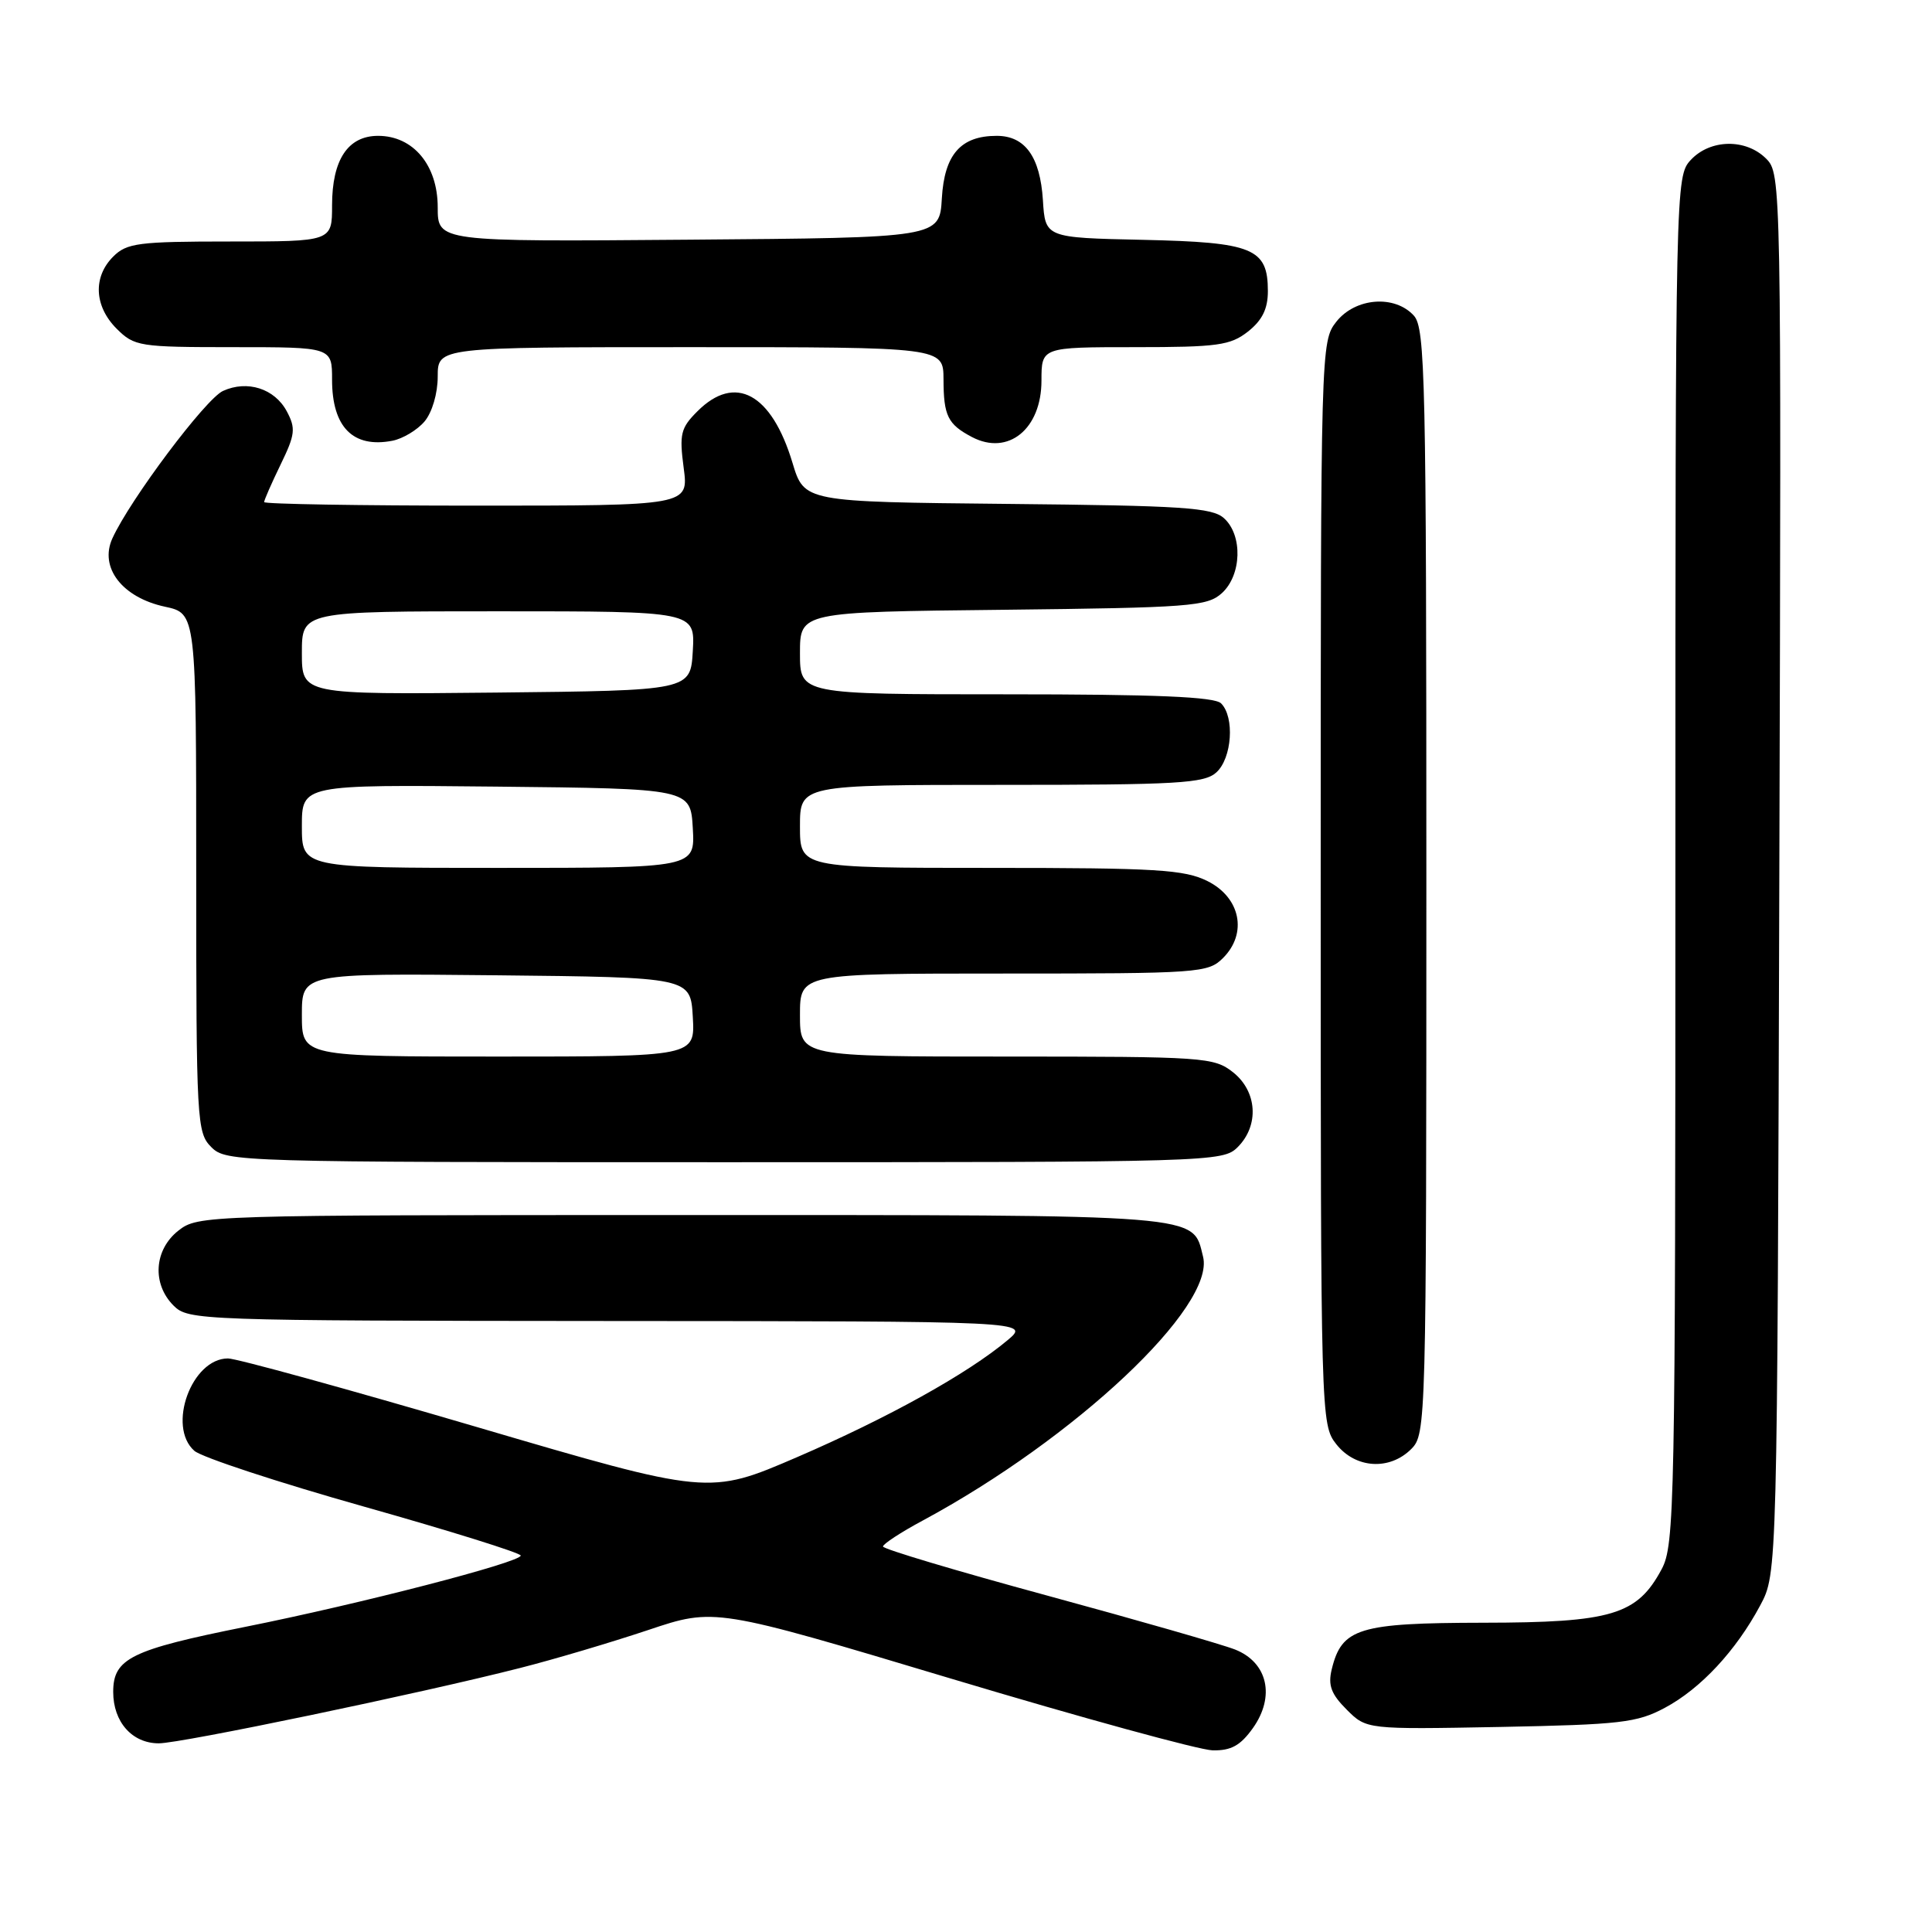 <?xml version="1.0" encoding="UTF-8" standalone="no"?>
<!DOCTYPE svg PUBLIC "-//W3C//DTD SVG 1.1//EN" "http://www.w3.org/Graphics/SVG/1.1/DTD/svg11.dtd" >
<svg xmlns="http://www.w3.org/2000/svg" xmlns:xlink="http://www.w3.org/1999/xlink" version="1.1" viewBox="0 0 256 256">
 <g >
 <path fill="currentColor"
d=" M 166.01 228.99 C 169.00 224.79 167.98 220.28 163.65 218.57 C 161.92 217.89 150.71 214.67 138.75 211.42 C 126.79 208.17 117.00 205.25 117.00 204.92 C 117.00 204.59 119.36 203.04 122.25 201.49 C 142.52 190.57 161.07 173.11 159.41 166.51 C 157.99 160.83 160.14 161.00 90.41 161.00 C 27.04 161.00 26.24 161.02 23.63 163.07 C 20.41 165.61 20.12 170.12 23.00 173.00 C 24.95 174.95 26.36 175.00 80.75 175.04 C 136.50 175.07 136.50 175.07 133.50 177.59 C 128.20 182.03 117.66 187.88 105.64 193.07 C 93.92 198.12 93.92 198.12 63.09 189.06 C 46.14 184.08 31.34 180.00 30.21 180.00 C 25.39 180.00 22.11 189.02 25.75 192.24 C 26.71 193.09 36.84 196.42 48.25 199.64 C 59.66 202.86 69.00 205.78 69.00 206.12 C 69.00 207.01 47.73 212.52 32.48 215.57 C 17.34 218.61 15.00 219.76 15.00 224.19 C 15.00 228.17 17.51 231.00 21.04 231.00 C 24.00 231.00 55.79 224.37 68.94 221.01 C 73.40 219.88 81.03 217.61 85.88 215.99 C 94.70 213.03 94.70 213.03 126.10 222.45 C 143.37 227.63 158.93 231.89 160.68 231.93 C 163.12 231.98 164.36 231.30 166.01 228.99 Z  M 220.59 226.30 C 225.34 223.77 230.03 218.73 233.24 212.72 C 235.50 208.50 235.50 208.50 235.77 115.77 C 236.04 23.88 236.02 23.02 234.02 21.02 C 231.34 18.34 226.62 18.42 224.04 21.19 C 222.02 23.36 222.00 24.18 222.00 113.95 C 222.00 199.77 221.90 204.71 220.17 207.94 C 216.93 213.99 213.55 215.00 196.52 215.02 C 180.02 215.05 177.79 215.73 176.46 221.20 C 175.95 223.31 176.38 224.47 178.44 226.53 C 181.07 229.16 181.07 229.16 198.79 228.83 C 214.71 228.52 216.91 228.27 220.59 226.30 Z  M 187.00 192.00 C 188.96 190.04 189.00 188.67 189.00 116.83 C 189.00 50.15 188.85 43.50 187.35 41.83 C 184.81 39.03 179.59 39.44 177.07 42.63 C 175.02 45.24 175.00 45.95 175.00 117.00 C 175.00 188.05 175.02 188.76 177.07 191.37 C 179.61 194.59 184.12 194.88 187.00 192.00 Z  M 164.00 152.00 C 166.88 149.12 166.59 144.61 163.37 142.07 C 160.85 140.09 159.54 140.00 133.37 140.00 C 106.00 140.00 106.00 140.00 106.00 134.50 C 106.00 129.00 106.00 129.00 133.00 129.00 C 158.92 129.00 160.08 128.92 162.06 126.94 C 165.33 123.67 164.37 118.93 160.00 116.75 C 156.95 115.23 153.29 115.00 131.25 115.00 C 106.00 115.00 106.00 115.00 106.00 109.50 C 106.00 104.00 106.00 104.00 132.67 104.00 C 156.09 104.00 159.57 103.80 161.17 102.35 C 163.25 100.47 163.62 95.02 161.80 93.20 C 160.93 92.33 153.20 92.00 133.30 92.00 C 106.00 92.00 106.00 92.00 106.00 86.55 C 106.00 81.09 106.00 81.09 132.90 80.80 C 157.71 80.52 159.96 80.35 161.90 78.60 C 164.53 76.21 164.69 70.93 162.19 68.67 C 160.62 67.25 156.75 67.00 133.47 66.77 C 106.57 66.50 106.57 66.50 105.01 61.33 C 102.24 52.12 97.41 49.50 92.42 54.49 C 90.19 56.71 90.00 57.51 90.59 61.99 C 91.26 67.00 91.26 67.00 63.13 67.00 C 47.66 67.00 35.00 66.79 35.00 66.53 C 35.00 66.27 35.98 64.03 37.18 61.56 C 39.12 57.57 39.21 56.77 38.00 54.50 C 36.39 51.49 32.77 50.33 29.55 51.80 C 27.25 52.84 17.23 66.20 14.89 71.34 C 13.13 75.20 16.19 79.17 21.85 80.39 C 26.00 81.28 26.00 81.28 26.00 115.64 C 26.00 148.67 26.08 150.08 28.00 152.00 C 29.96 153.96 31.33 154.00 96.00 154.00 C 160.67 154.00 162.04 153.96 164.00 152.00 Z  M 56.25 55.85 C 57.26 54.65 58.00 52.14 58.00 49.89 C 58.00 46.00 58.00 46.00 91.50 46.00 C 125.00 46.00 125.00 46.00 125.02 50.25 C 125.03 55.10 125.58 56.22 128.79 57.91 C 133.59 60.43 138.00 56.85 138.00 50.43 C 138.00 46.00 138.00 46.00 150.37 46.00 C 161.36 46.00 163.02 45.77 165.37 43.93 C 167.25 42.44 168.00 40.93 168.00 38.58 C 168.00 32.90 166.05 32.10 151.46 31.78 C 138.50 31.50 138.50 31.50 138.19 26.51 C 137.82 20.77 135.83 18.00 132.07 18.00 C 127.30 18.00 125.14 20.47 124.80 26.27 C 124.50 31.50 124.50 31.50 91.25 31.76 C 58.00 32.03 58.00 32.03 58.00 27.47 C 58.00 21.89 54.76 18.00 50.10 18.00 C 46.10 18.00 44.00 21.17 44.00 27.22 C 44.00 32.00 44.00 32.00 30.50 32.00 C 18.33 32.00 16.80 32.20 15.00 34.00 C 12.30 36.70 12.48 40.57 15.45 43.55 C 17.81 45.90 18.44 46.00 30.95 46.00 C 44.00 46.00 44.00 46.00 44.00 50.31 C 44.00 56.60 46.78 59.41 52.00 58.40 C 53.38 58.13 55.29 56.98 56.25 55.85 Z  M 40.00 134.48 C 40.00 128.97 40.00 128.97 65.75 129.23 C 91.50 129.50 91.50 129.50 91.80 134.75 C 92.10 140.00 92.10 140.00 66.05 140.00 C 40.00 140.00 40.00 140.00 40.00 134.48 Z  M 40.00 109.48 C 40.00 103.97 40.00 103.97 65.75 104.23 C 91.50 104.50 91.50 104.50 91.80 109.75 C 92.10 115.00 92.10 115.00 66.05 115.00 C 40.00 115.00 40.00 115.00 40.00 109.48 Z  M 40.00 86.52 C 40.00 81.00 40.00 81.00 66.05 81.00 C 92.10 81.00 92.10 81.00 91.80 86.25 C 91.50 91.50 91.50 91.50 65.75 91.77 C 40.00 92.03 40.00 92.03 40.00 86.52 Z "/>
</g>
</svg>